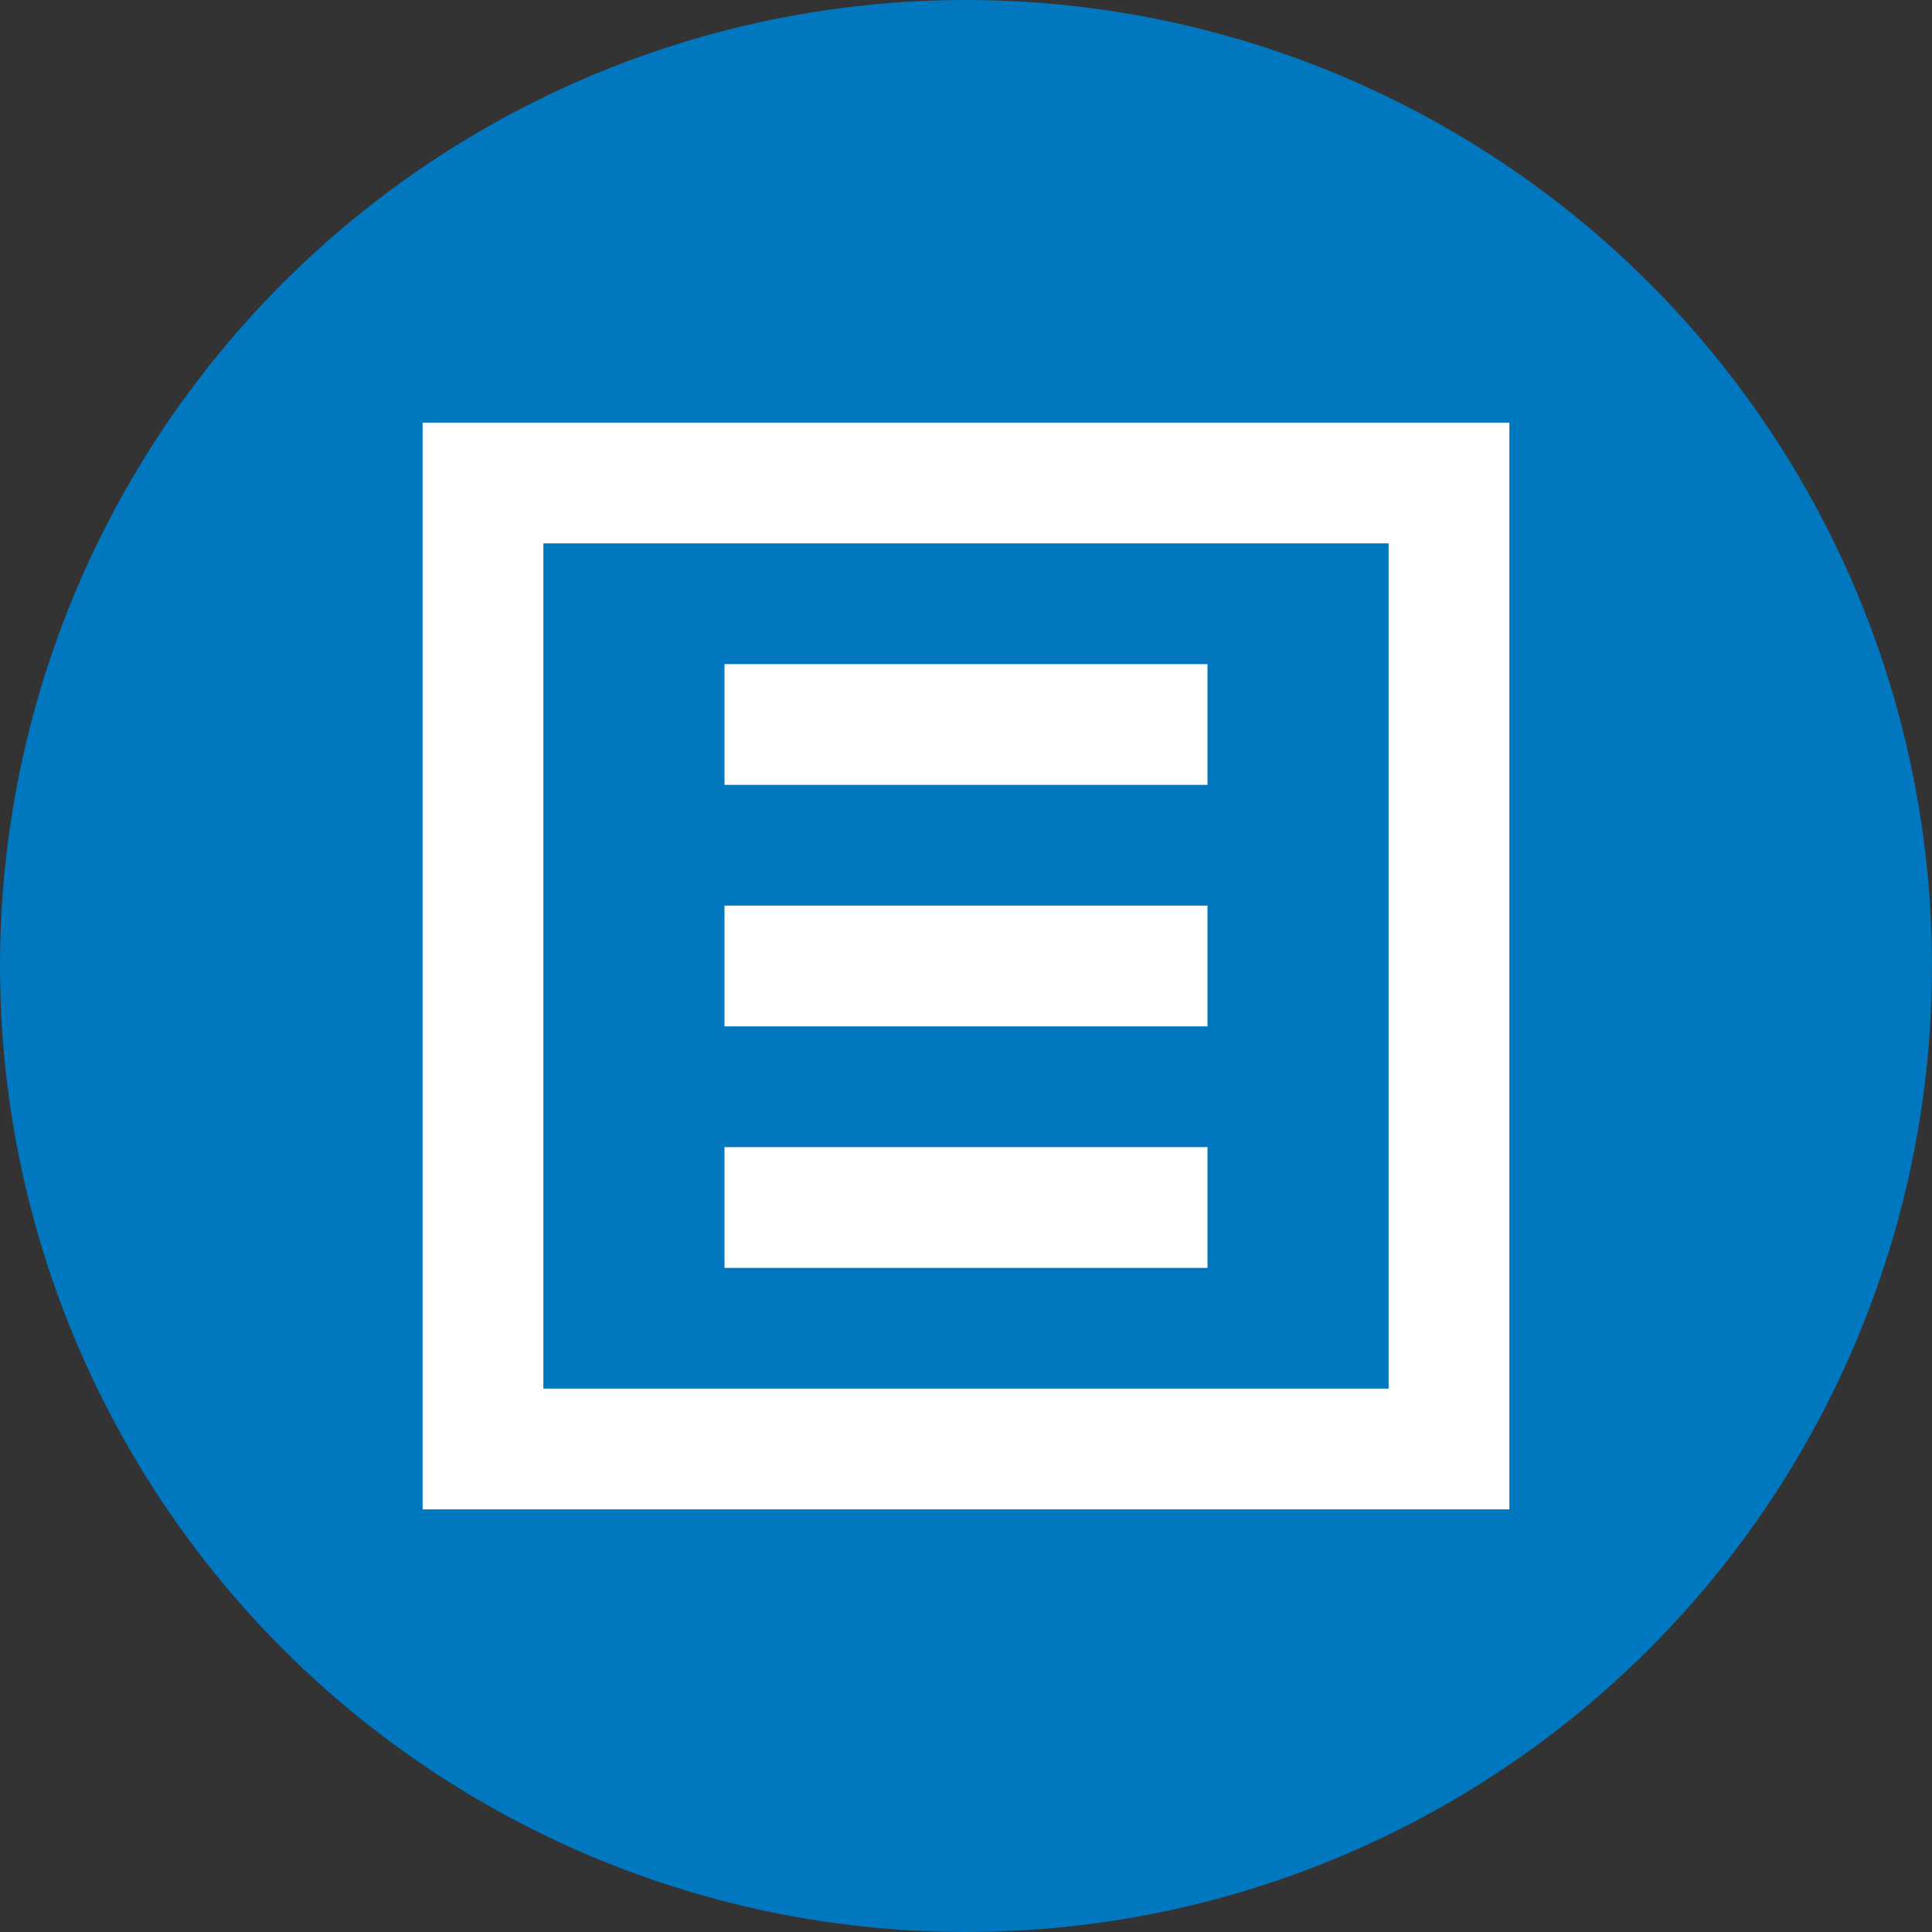 <?xml version="1.0" encoding="UTF-8"?>
<svg xmlns="http://www.w3.org/2000/svg" xmlns:xlink="http://www.w3.org/1999/xlink" viewBox="0 0 32 32" version="1.1">
    <rect x="0" y="0" width="32" height="32" fill="#333333" stroke="none"/>
    <circle cx="16" cy="16" r="16" fill="#0077be"/>
    <path d="M8 8 L24 8 L24 24 L8 24 Z" fill="none" stroke="white" stroke-width="2"/>
    <path d="M12 12 L20 12 M12 16 L20 16 M12 20 L20 20" stroke="white" stroke-width="2"/>
</svg>
